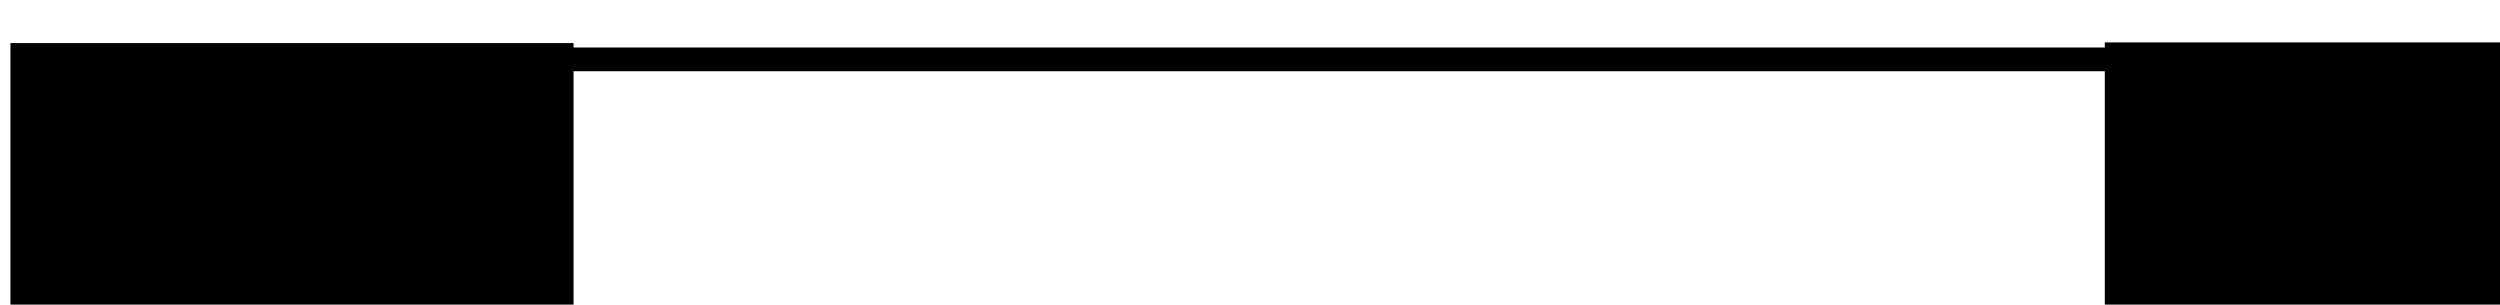 <?xml version="1.0" encoding="UTF-8" standalone="no"?>
<!-- Created with Inkscape (http://www.inkscape.org/) -->

<svg
   xmlns:dc="http://purl.org/dc/elements/1.1/"
   xmlns:cc="http://creativecommons.org/ns#"
   xmlns:rdf="http://www.w3.org/1999/02/22-rdf-syntax-ns#"
   xmlns:svg="http://www.w3.org/2000/svg"
   xmlns="http://www.w3.org/2000/svg"
   xmlns:inkscape="http://www.inkscape.org/namespaces/inkscape"
   version="1.2"
   width="1052.822"
   height="128.273"
   id="svg2">
  <defs
     id="defs4">
    <marker
       refX="0"
       refY="0"
       orient="auto"
       id="Arrow1Mend"
       style="overflow:visible">
      <path
         d="M 0,0 5,-5 -12.5,0 5,5 0,0 z"
         transform="matrix(-0.4,0,0,-0.4,-4,0)"
         id="path3770"
         style="fill-rule:evenodd;stroke:#000000;stroke-width:1pt" />
    </marker>
    <marker
       refX="0"
       refY="0"
       orient="auto"
       id="Arrow1Lend"
       style="overflow:visible">
      <path
         d="M 0,0 5,-5 -12.5,0 5,5 0,0 z"
         transform="matrix(-0.8,0,0,-0.8,-10,0)"
         id="path3764"
         style="fill-rule:evenodd;stroke:#000000;stroke-width:1pt" />
    </marker>
    <inkscape:path-effect
       effect="spiro"
       id="path-effect2987" />
  </defs>
  <g
     transform="translate(922.114,-487.362)"
     id="layer1">
    <flowRoot
       transform="translate(39.429,-66.857)"
       id="flowRoot4387"
       xml:space="preserve"
       style="font-size:40px;font-style:normal;font-variant:normal;font-weight:normal;font-stretch:normal;line-height:125%;letter-spacing:0px;word-spacing:0px;fill:#000000;fill-opacity:1;stroke:none;font-family:Mongolian Baiti;-inkscape-font-specification:Mongolian Baiti"><flowRegion
         id="flowRegion4389"><rect
           width="237.143"
           height="234.286"
           x="-957.143"
           y="572.362"
           id="rect4391" /></flowRegion><flowPara
         id="flowPara4393"
         style="font-size:100px">0</flowPara></flowRoot>    <flowRoot
       transform="translate(921.429,-67.143)"
       id="flowRoot4395"
       xml:space="preserve"
       style="font-size:40px;font-style:normal;font-variant:normal;font-weight:normal;font-stretch:normal;line-height:125%;letter-spacing:0px;word-spacing:0px;fill:#000000;fill-opacity:1;stroke:none;font-family:Mongolian Baiti;-inkscape-font-specification:Mongolian Baiti"><flowRegion
         id="flowRegion4397"><rect
           width="237.143"
           height="234.286"
           x="-957.143"
           y="572.362"
           id="rect4399" /></flowRegion><flowPara
         id="flowPara4401"
         style="font-size:100px">100</flowPara></flowRoot>    <path
       d="m -897.143,512.362 945.714,0"
       id="path2985"
       style="fill:none;stroke:#000000;stroke-width:10;stroke-linecap:butt;stroke-linejoin:miter;stroke-miterlimit:4;stroke-opacity:1;stroke-dasharray:none;marker-end:url(#Arrow1Mend)" />
  </g>
</svg>
